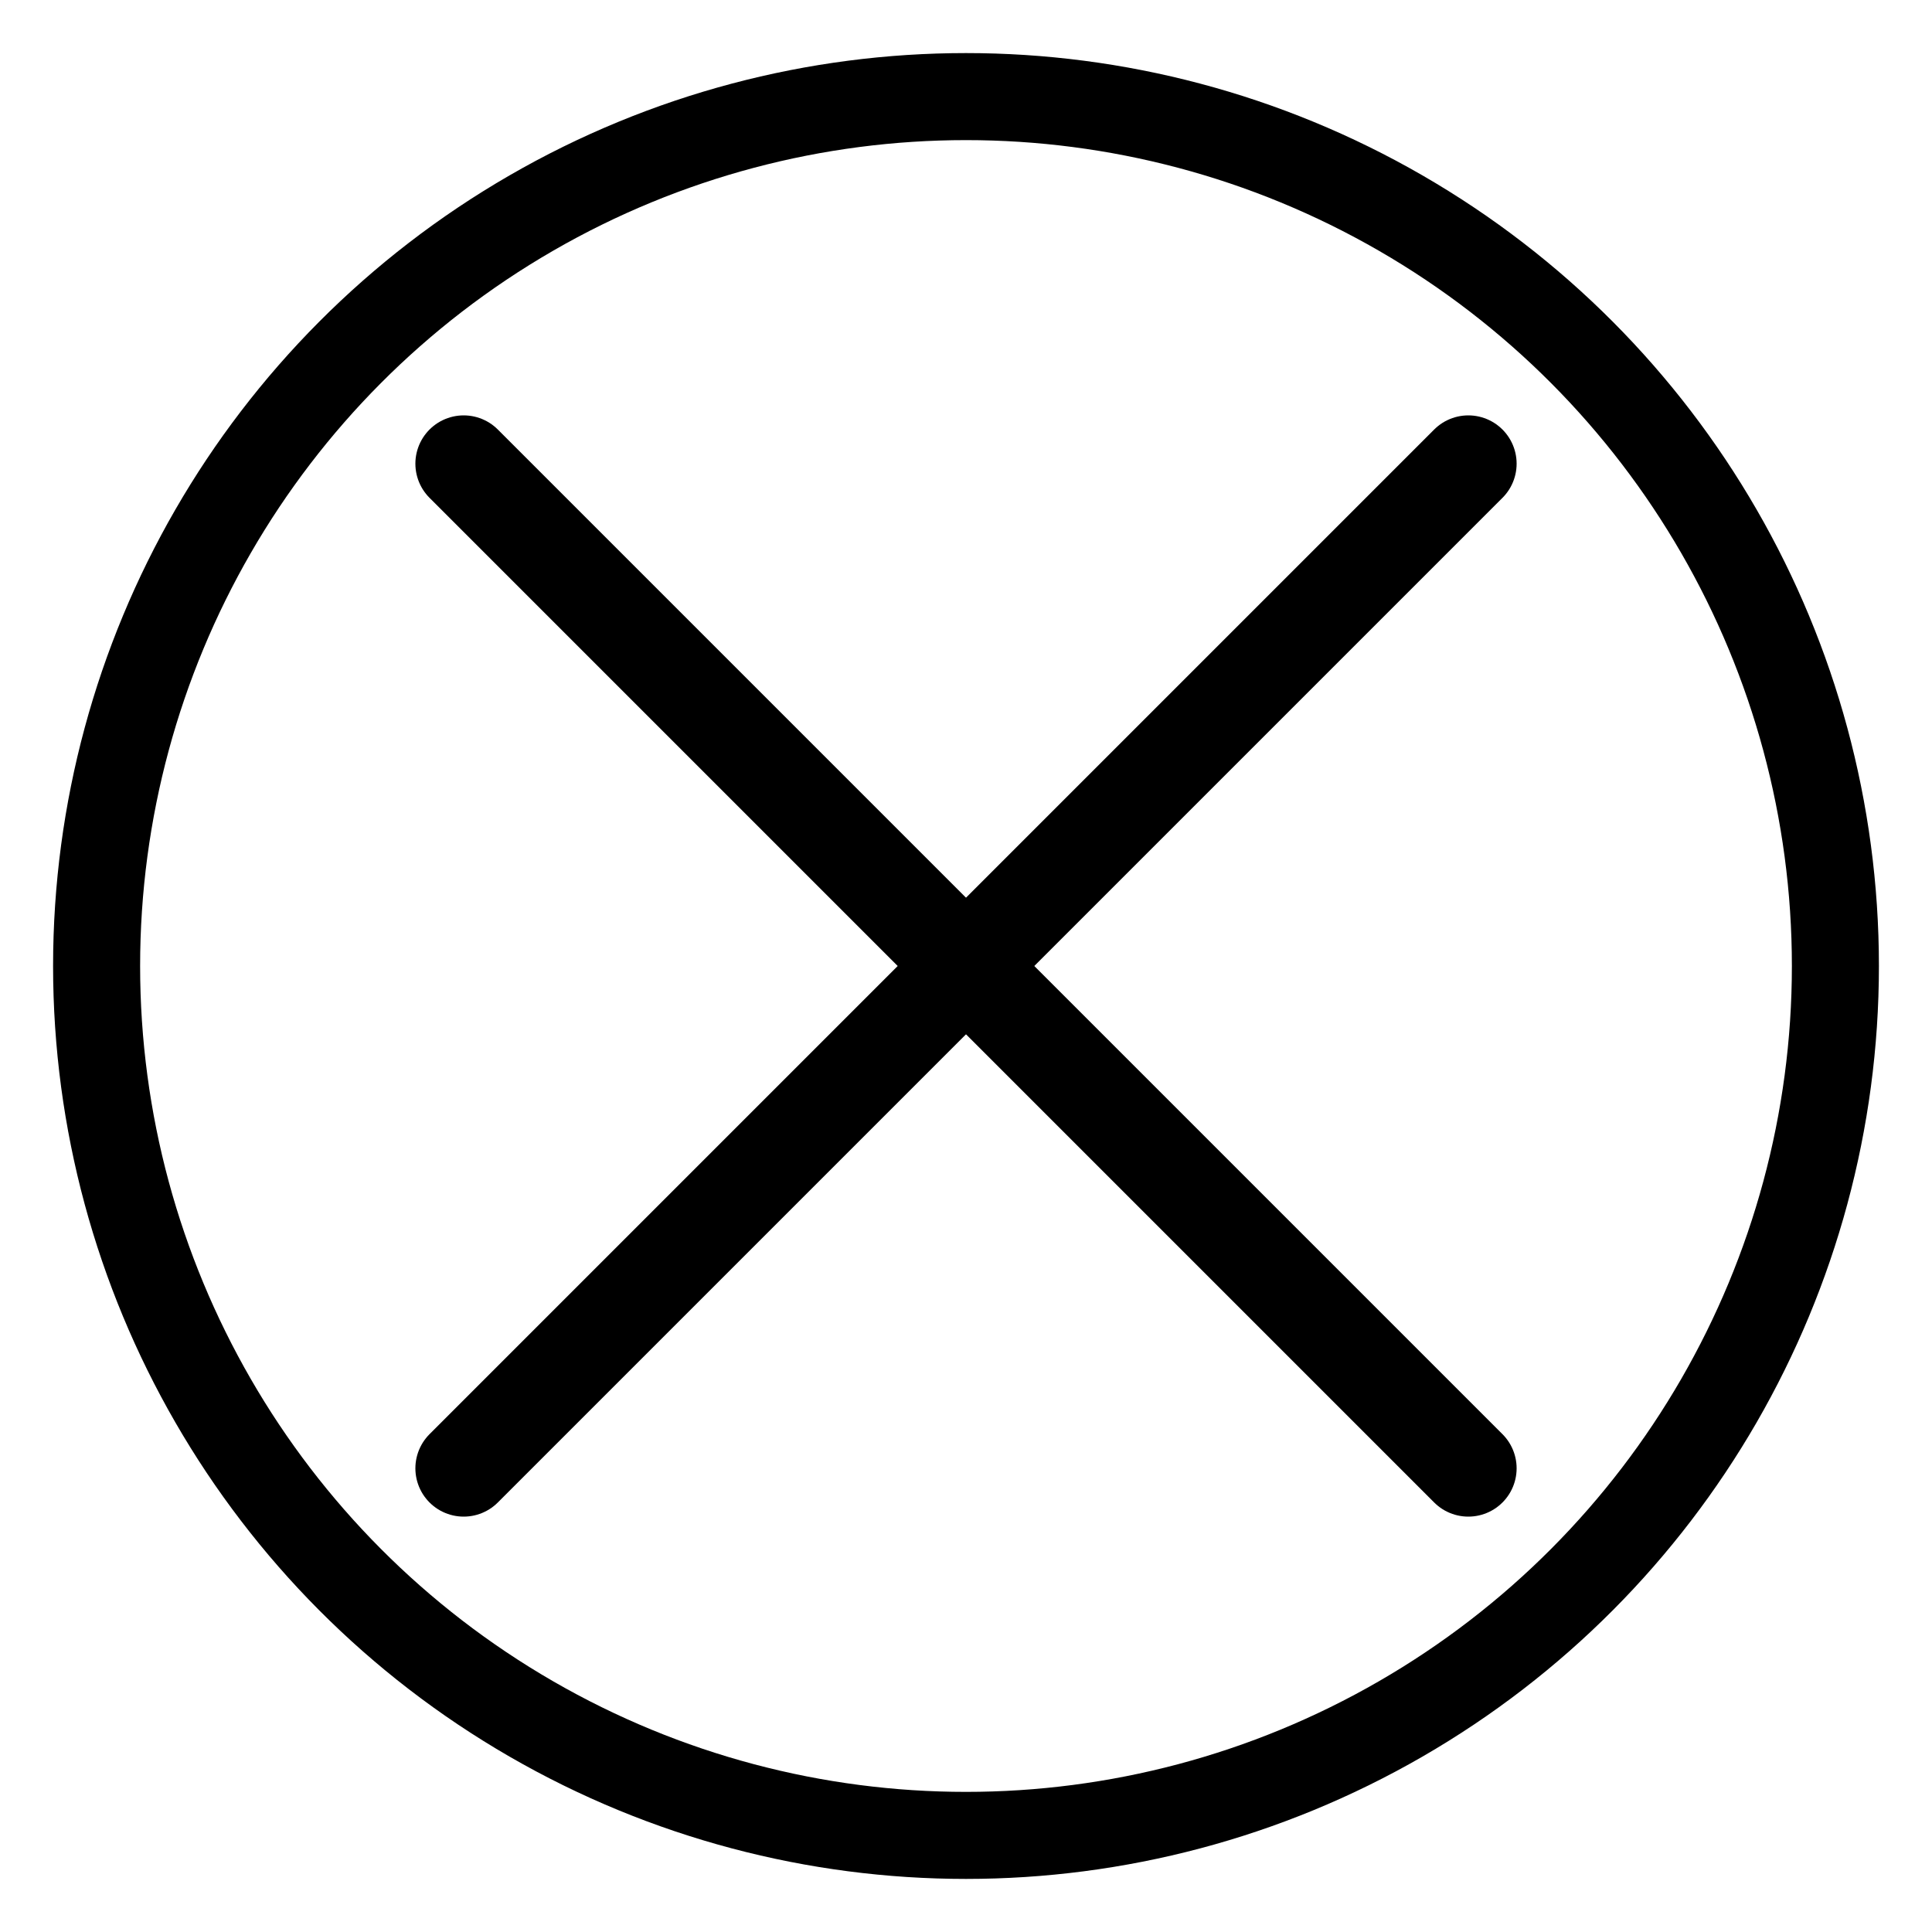 <?xml version="1.0" encoding="utf-8"?>
<!-- Generator: Adobe Illustrator 18.0.0, SVG Export Plug-In . SVG Version: 6.00 Build 0)  -->
<!DOCTYPE svg PUBLIC "-//W3C//DTD SVG 1.1//EN" "http://www.w3.org/Graphics/SVG/1.1/DTD/svg11.dtd">
<svg version="1.1" id="Layer_1" xmlns="http://www.w3.org/2000/svg" xmlns:xlink="http://www.w3.org/1999/xlink" x="0px" y="0px"
	 width="20px" height="20px" viewBox="0 0 20 20" enable-background="new 0 0 20 20" xml:space="preserve">
<g>
	
		<circle fill="none" stroke="#000000" stroke-width="0.901" stroke-linecap="round" stroke-miterlimit="10" cx="10" cy="10" r="9"/>
	<g>
		<line fill="none" stroke="#000000" stroke-linecap="round" stroke-miterlimit="10" x1="4.8" y1="4.8" x2="15.2" y2="15.2"/>
		<line fill="none" stroke="#000000" stroke-linecap="round" stroke-miterlimit="10" x1="15.2" y1="4.8" x2="4.8" y2="15.2"/>
	</g>
</g>
</svg>
